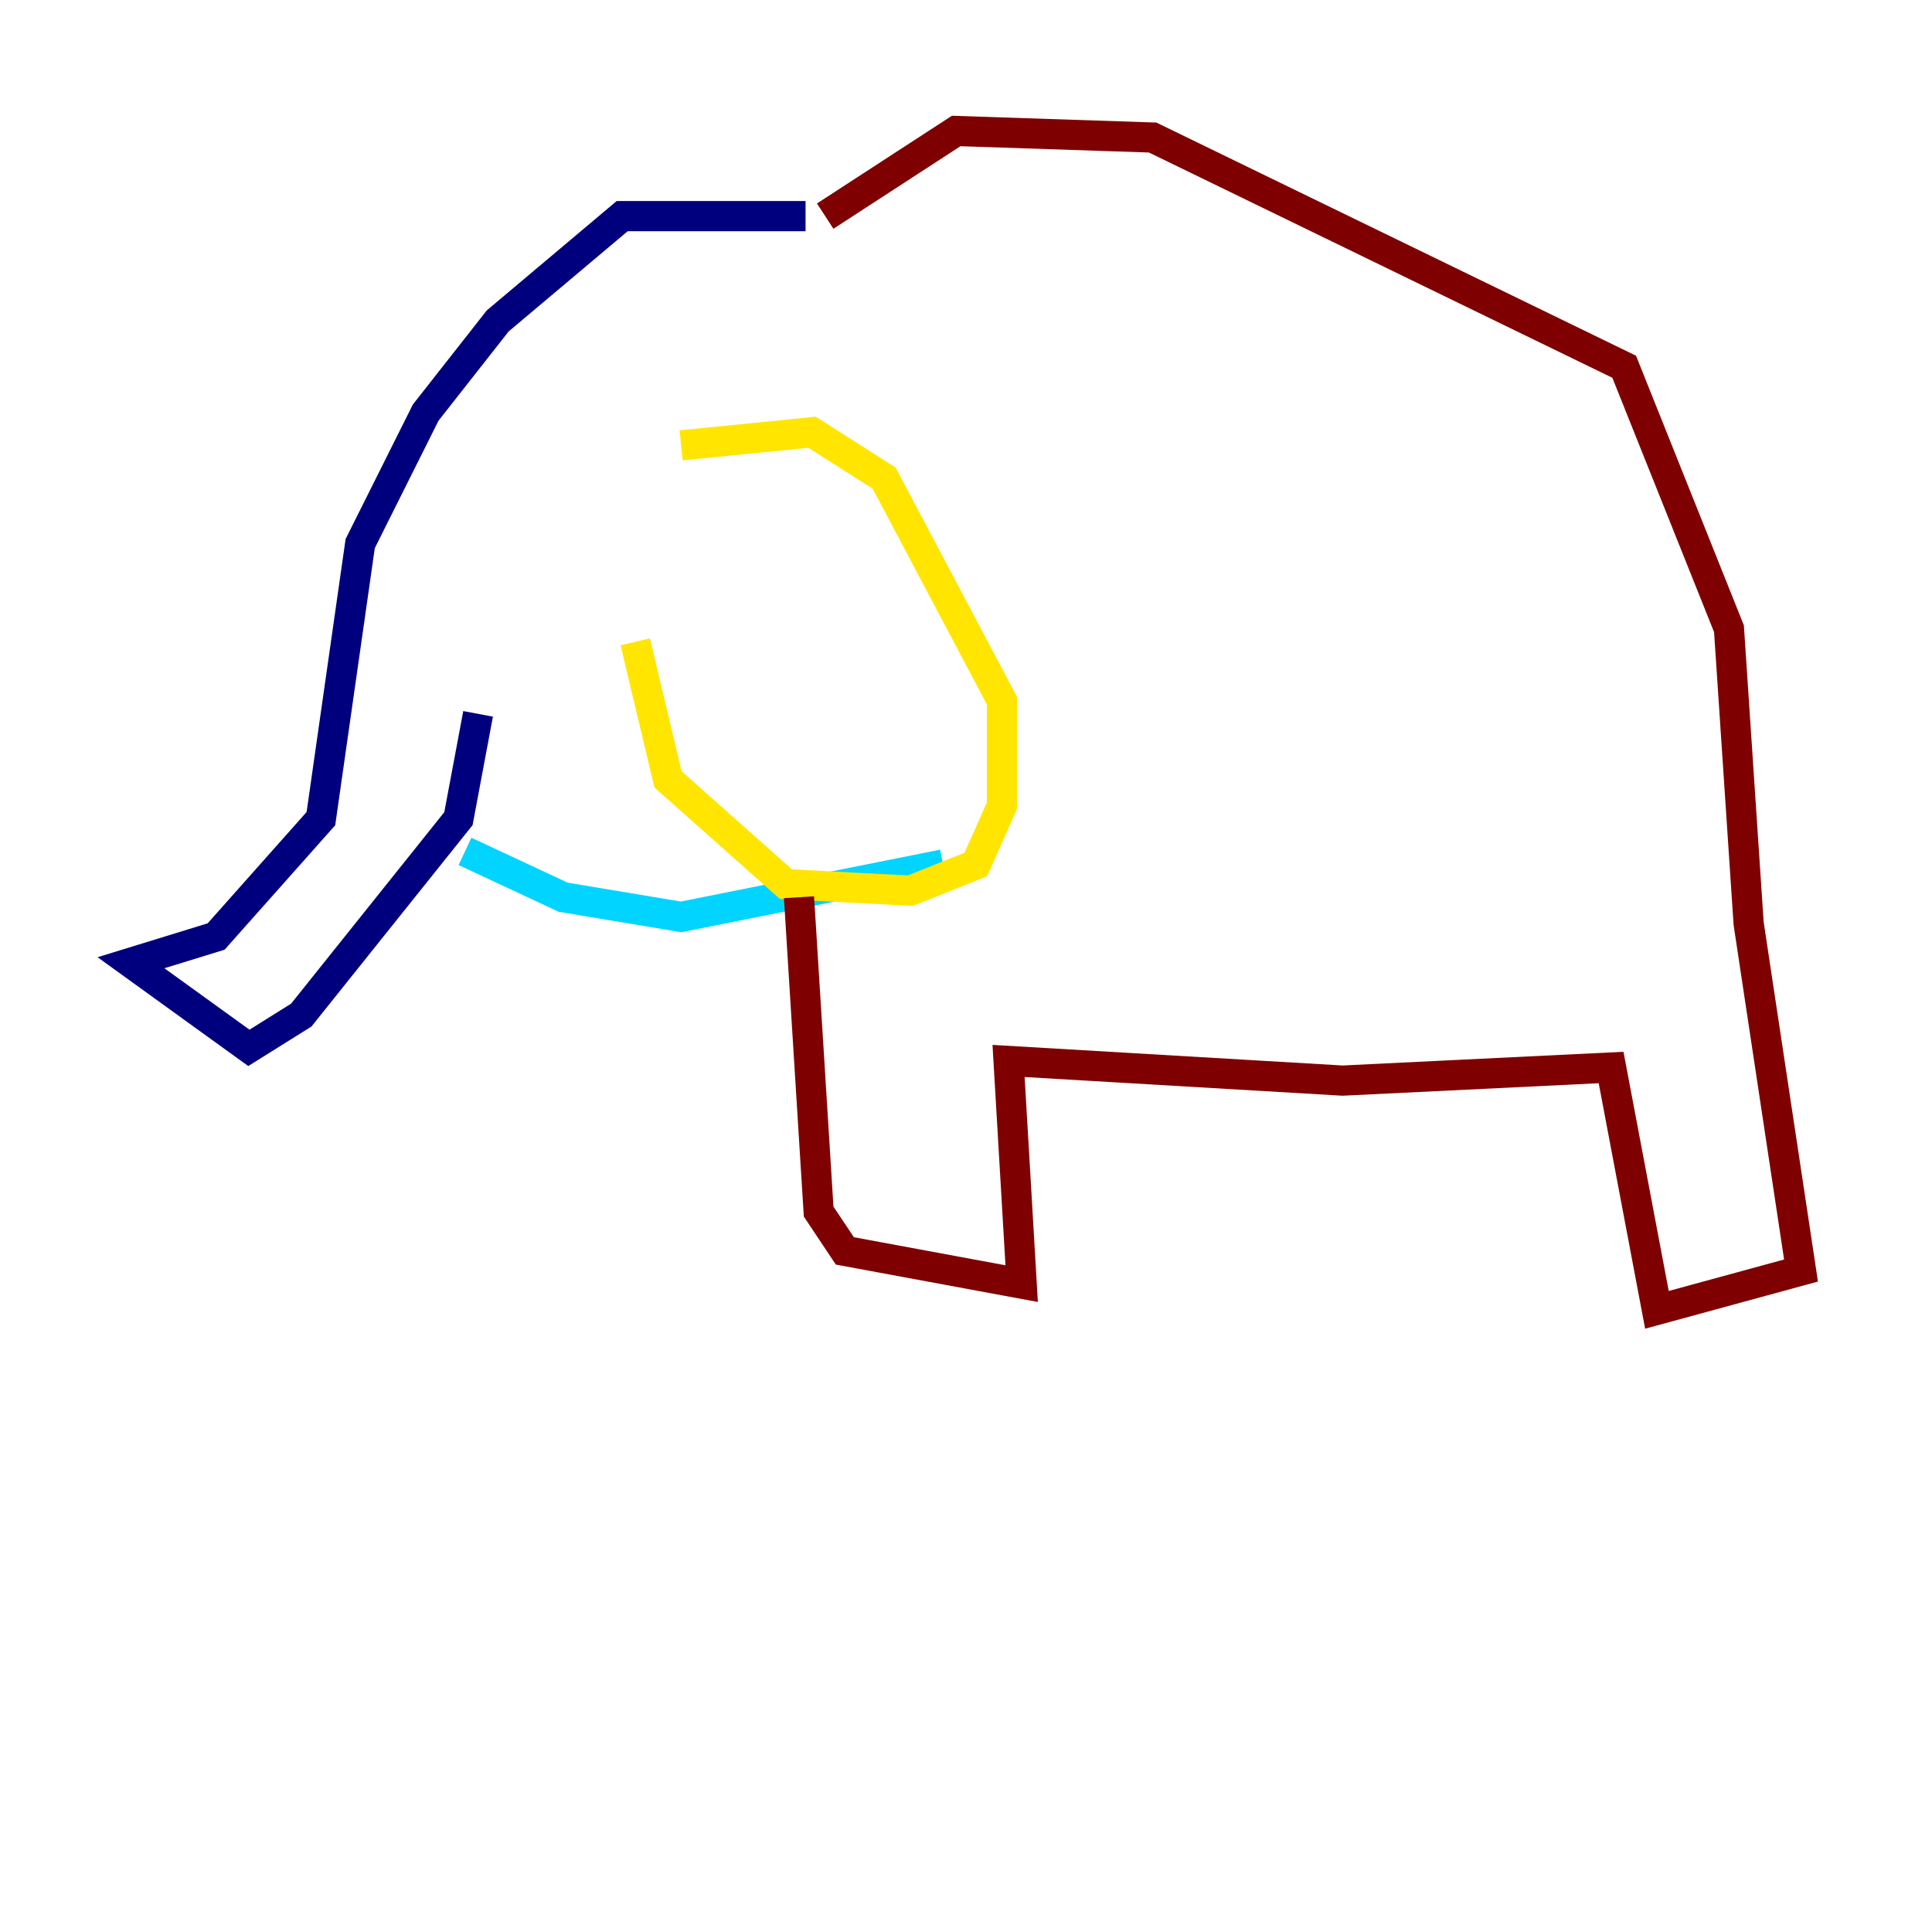 <?xml version="1.0" encoding="utf-8" ?>
<svg baseProfile="tiny" height="128" version="1.2" viewBox="0,0,128,128" width="128" xmlns="http://www.w3.org/2000/svg" xmlns:ev="http://www.w3.org/2001/xml-events" xmlns:xlink="http://www.w3.org/1999/xlink"><defs /><polyline fill="none" points="53.37,14.319 41.22,14.319 32.976,21.261 28.203,27.336 23.864,36.014 21.261,54.237 14.319,62.047 8.678,63.783 16.488,69.424 19.959,67.254 30.373,54.237 31.675,47.295" stroke="#00007f" stroke-width="2" /><polyline fill="none" points="30.807,56.407 37.315,59.444 45.125,60.746 62.481,57.275" stroke="#00d4ff" stroke-width="2" /><polyline fill="none" points="45.125,29.505 53.803,28.637 58.576,31.675 66.386,46.427 66.386,53.37 64.651,57.275 60.312,59.01 52.068,58.576 44.258,51.634 42.088,42.522" stroke="#ffe500" stroke-width="2" /><polyline fill="none" points="52.936,59.444 54.237,80.271 55.973,82.875 67.688,85.044 66.82,70.291 88.949,71.593 106.739,70.725 109.776,86.78 119.322,84.176 115.851,61.18 114.549,41.654 107.607,24.298 76.366,9.112 63.349,8.678 54.671,14.319" stroke="#7f0000" stroke-width="2" /></svg>